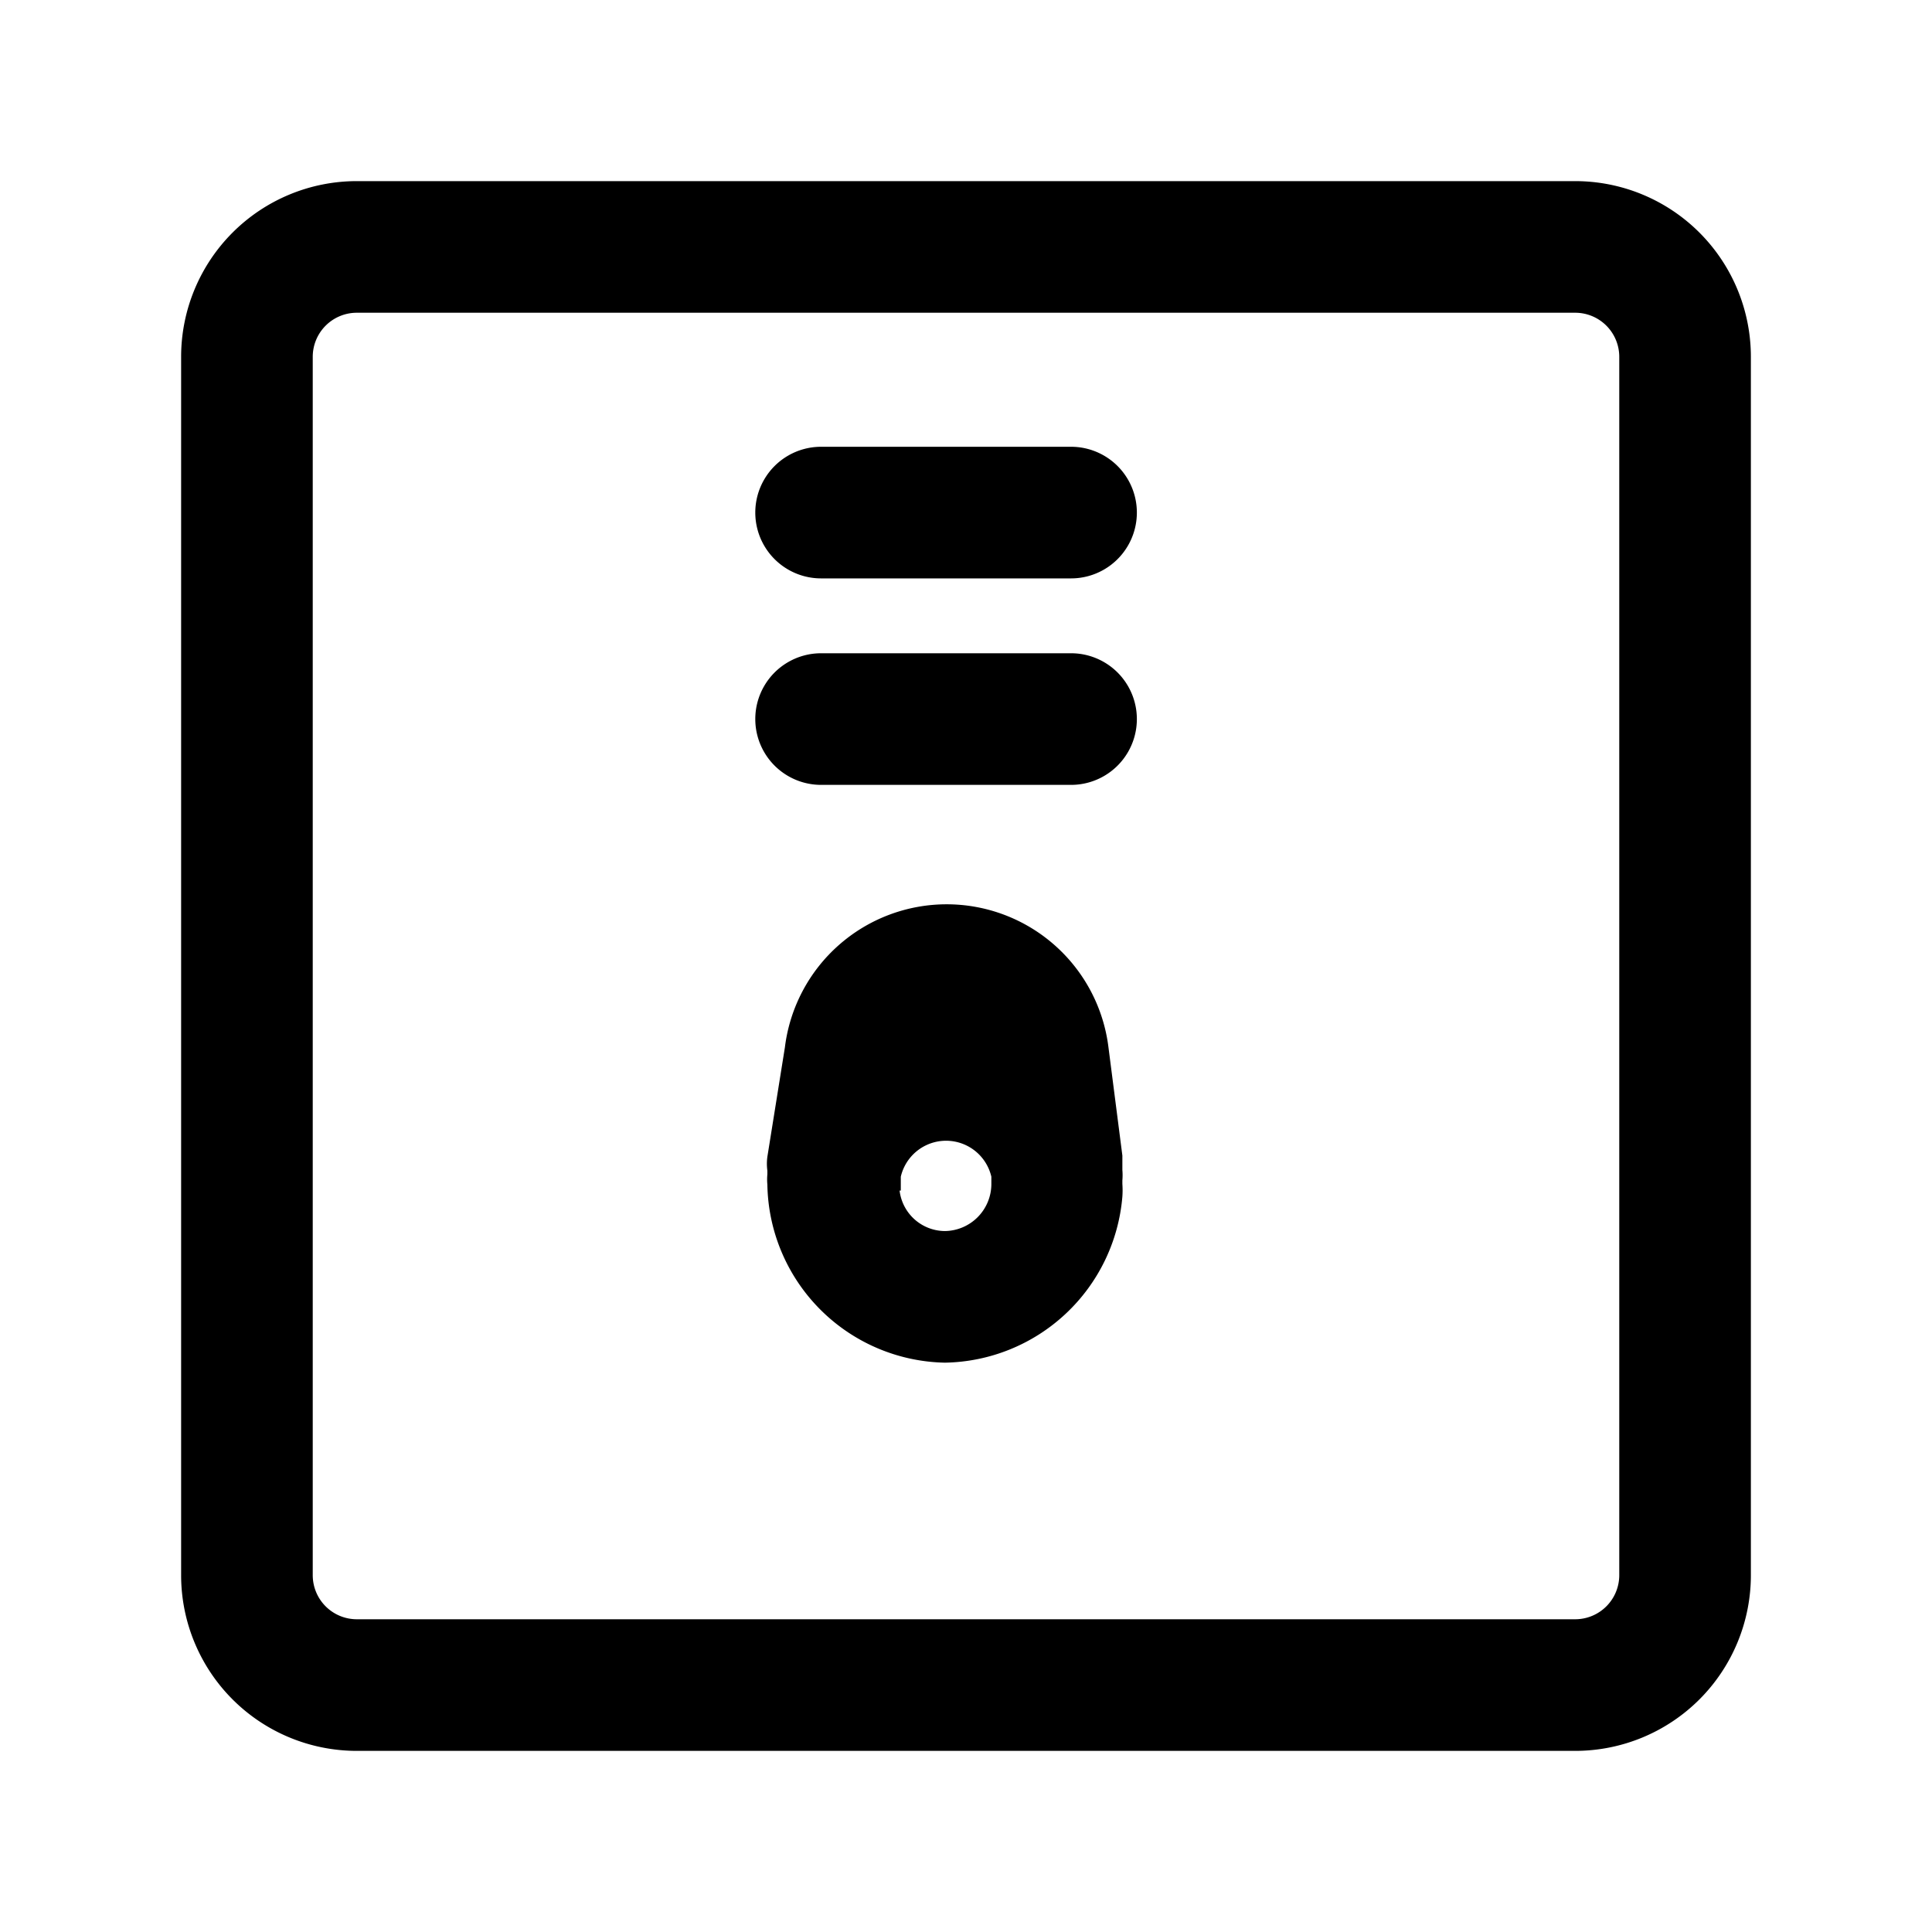<svg xmlns="http://www.w3.org/2000/svg" fill="currentColor" aria-hidden="true" viewBox="0 0 32 32">
    <path d="M26.09 29H5.91A2.91 2.91 0 013 26.09V5.91A2.91 2.91 0 015.91 3h20.18A2.91 2.91 0 0129 5.91v20.18A2.91 2.91 0 0126.09 29zM5.91 5.18a.73.73 0 00-.73.73v20.18a.73.73 0 00.73.73h20.18a.73.73 0 00.73-.73V5.91a.73.73 0 00-.73-.73zm9.74 17.39a3 3 0 01-2.94-2.95.91.91 0 010-.17v-.06a.85.85 0 010-.23l.29-1.81a2.7 2.7 0 015.36 0l.23 1.79v.24a1 1 0 010 .17v.06a1.49 1.49 0 010 .21 3 3 0 01-2.94 2.75zm-.75-2.85a.76.76 0 00.75.67.78.78 0 00.77-.77v-.13a.77.77 0 00-1.5 0v.23zM17.74 13H13.6a1.09 1.09 0 010-2.18h4.14a1.09 1.09 0 010 2.18zm0-3.42H13.6a1.09 1.09 0 010-2.18h4.14a1.09 1.09 0 010 2.18z"/>
</svg>
